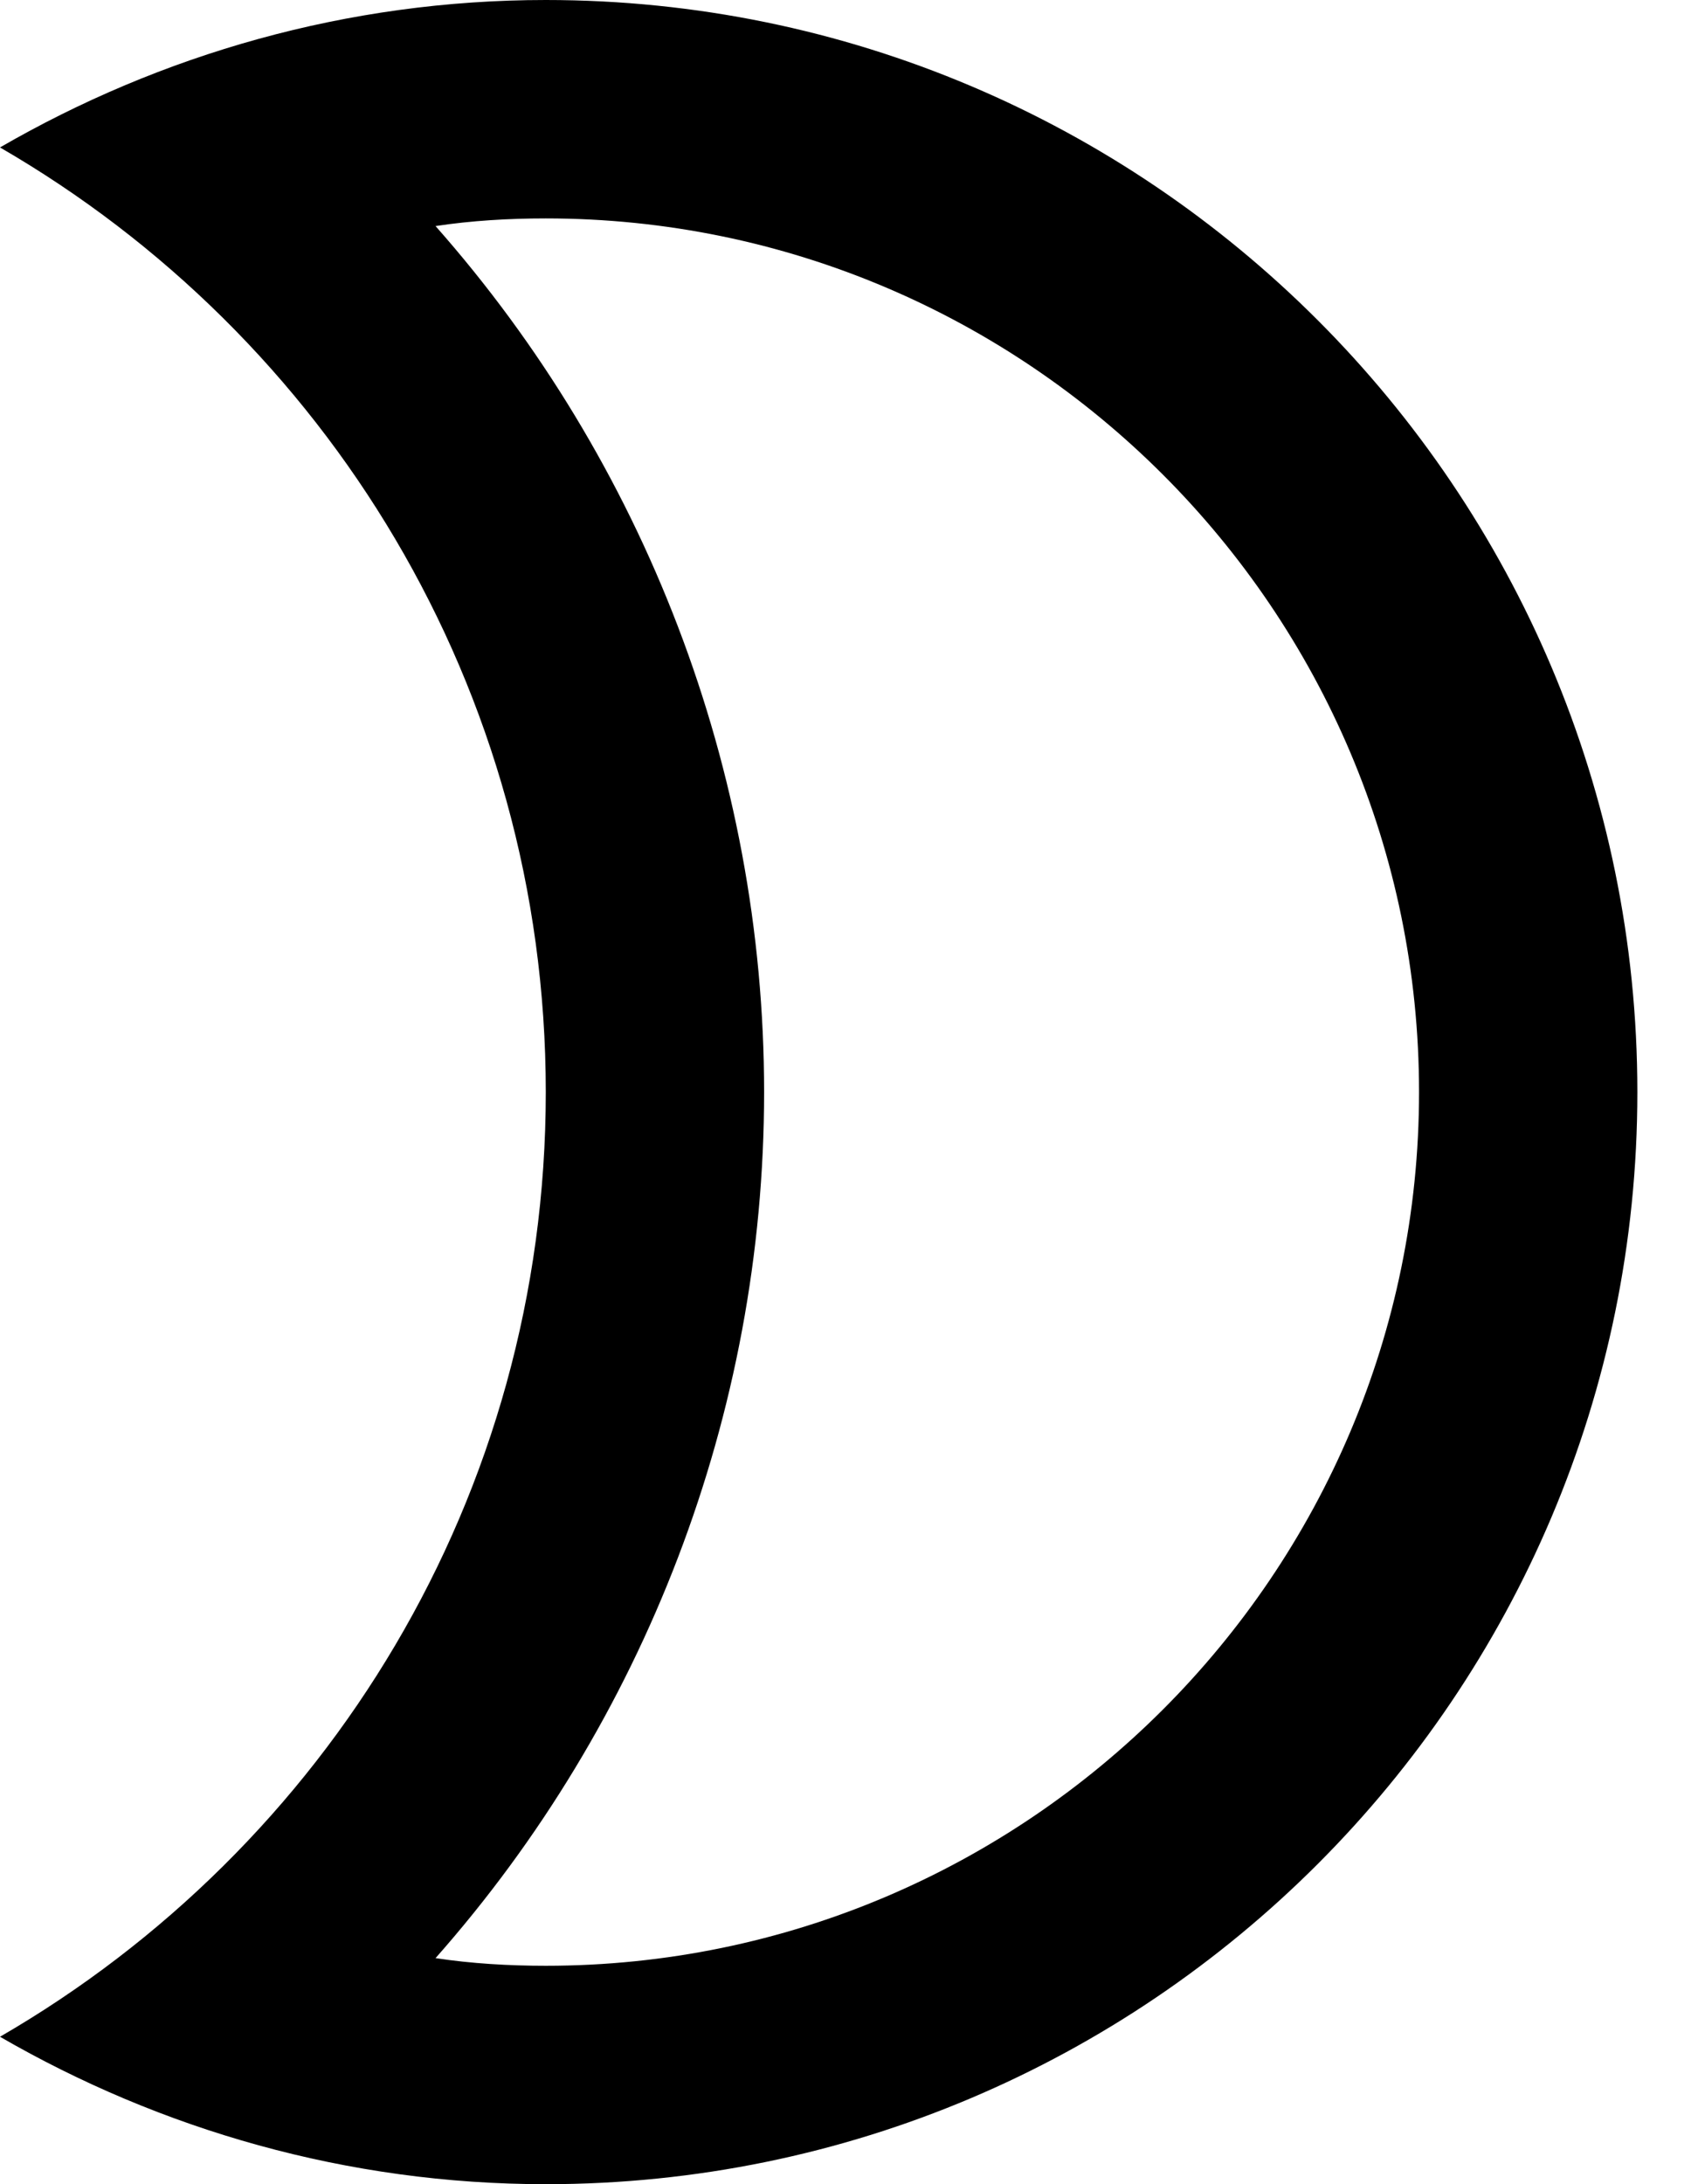 <svg width="14" height="18" viewBox="0 0 14 18" fill="currentColor" xmlns="http://www.w3.org/2000/svg">
<path d="M4.5 1.8C8.469 1.8 11.7 5.031 11.7 9C11.7 12.969 8.469 16.2 4.5 16.2C4.194 16.2 3.888 16.182 3.591 16.137C5.31 14.193 6.3 11.655 6.3 9C6.3 6.345 5.31 3.807 3.591 1.863C3.888 1.818 4.194 1.8 4.5 1.8ZM4.5 0C2.862 0 1.323 0.45 0 1.215C2.691 2.772 4.5 5.67 4.5 9C4.5 12.33 2.691 15.228 0 16.785C1.323 17.55 2.862 18 4.5 18C9.468 18 13.5 13.968 13.5 9C13.5 4.032 9.468 0 4.5 0Z"/>
</svg>

